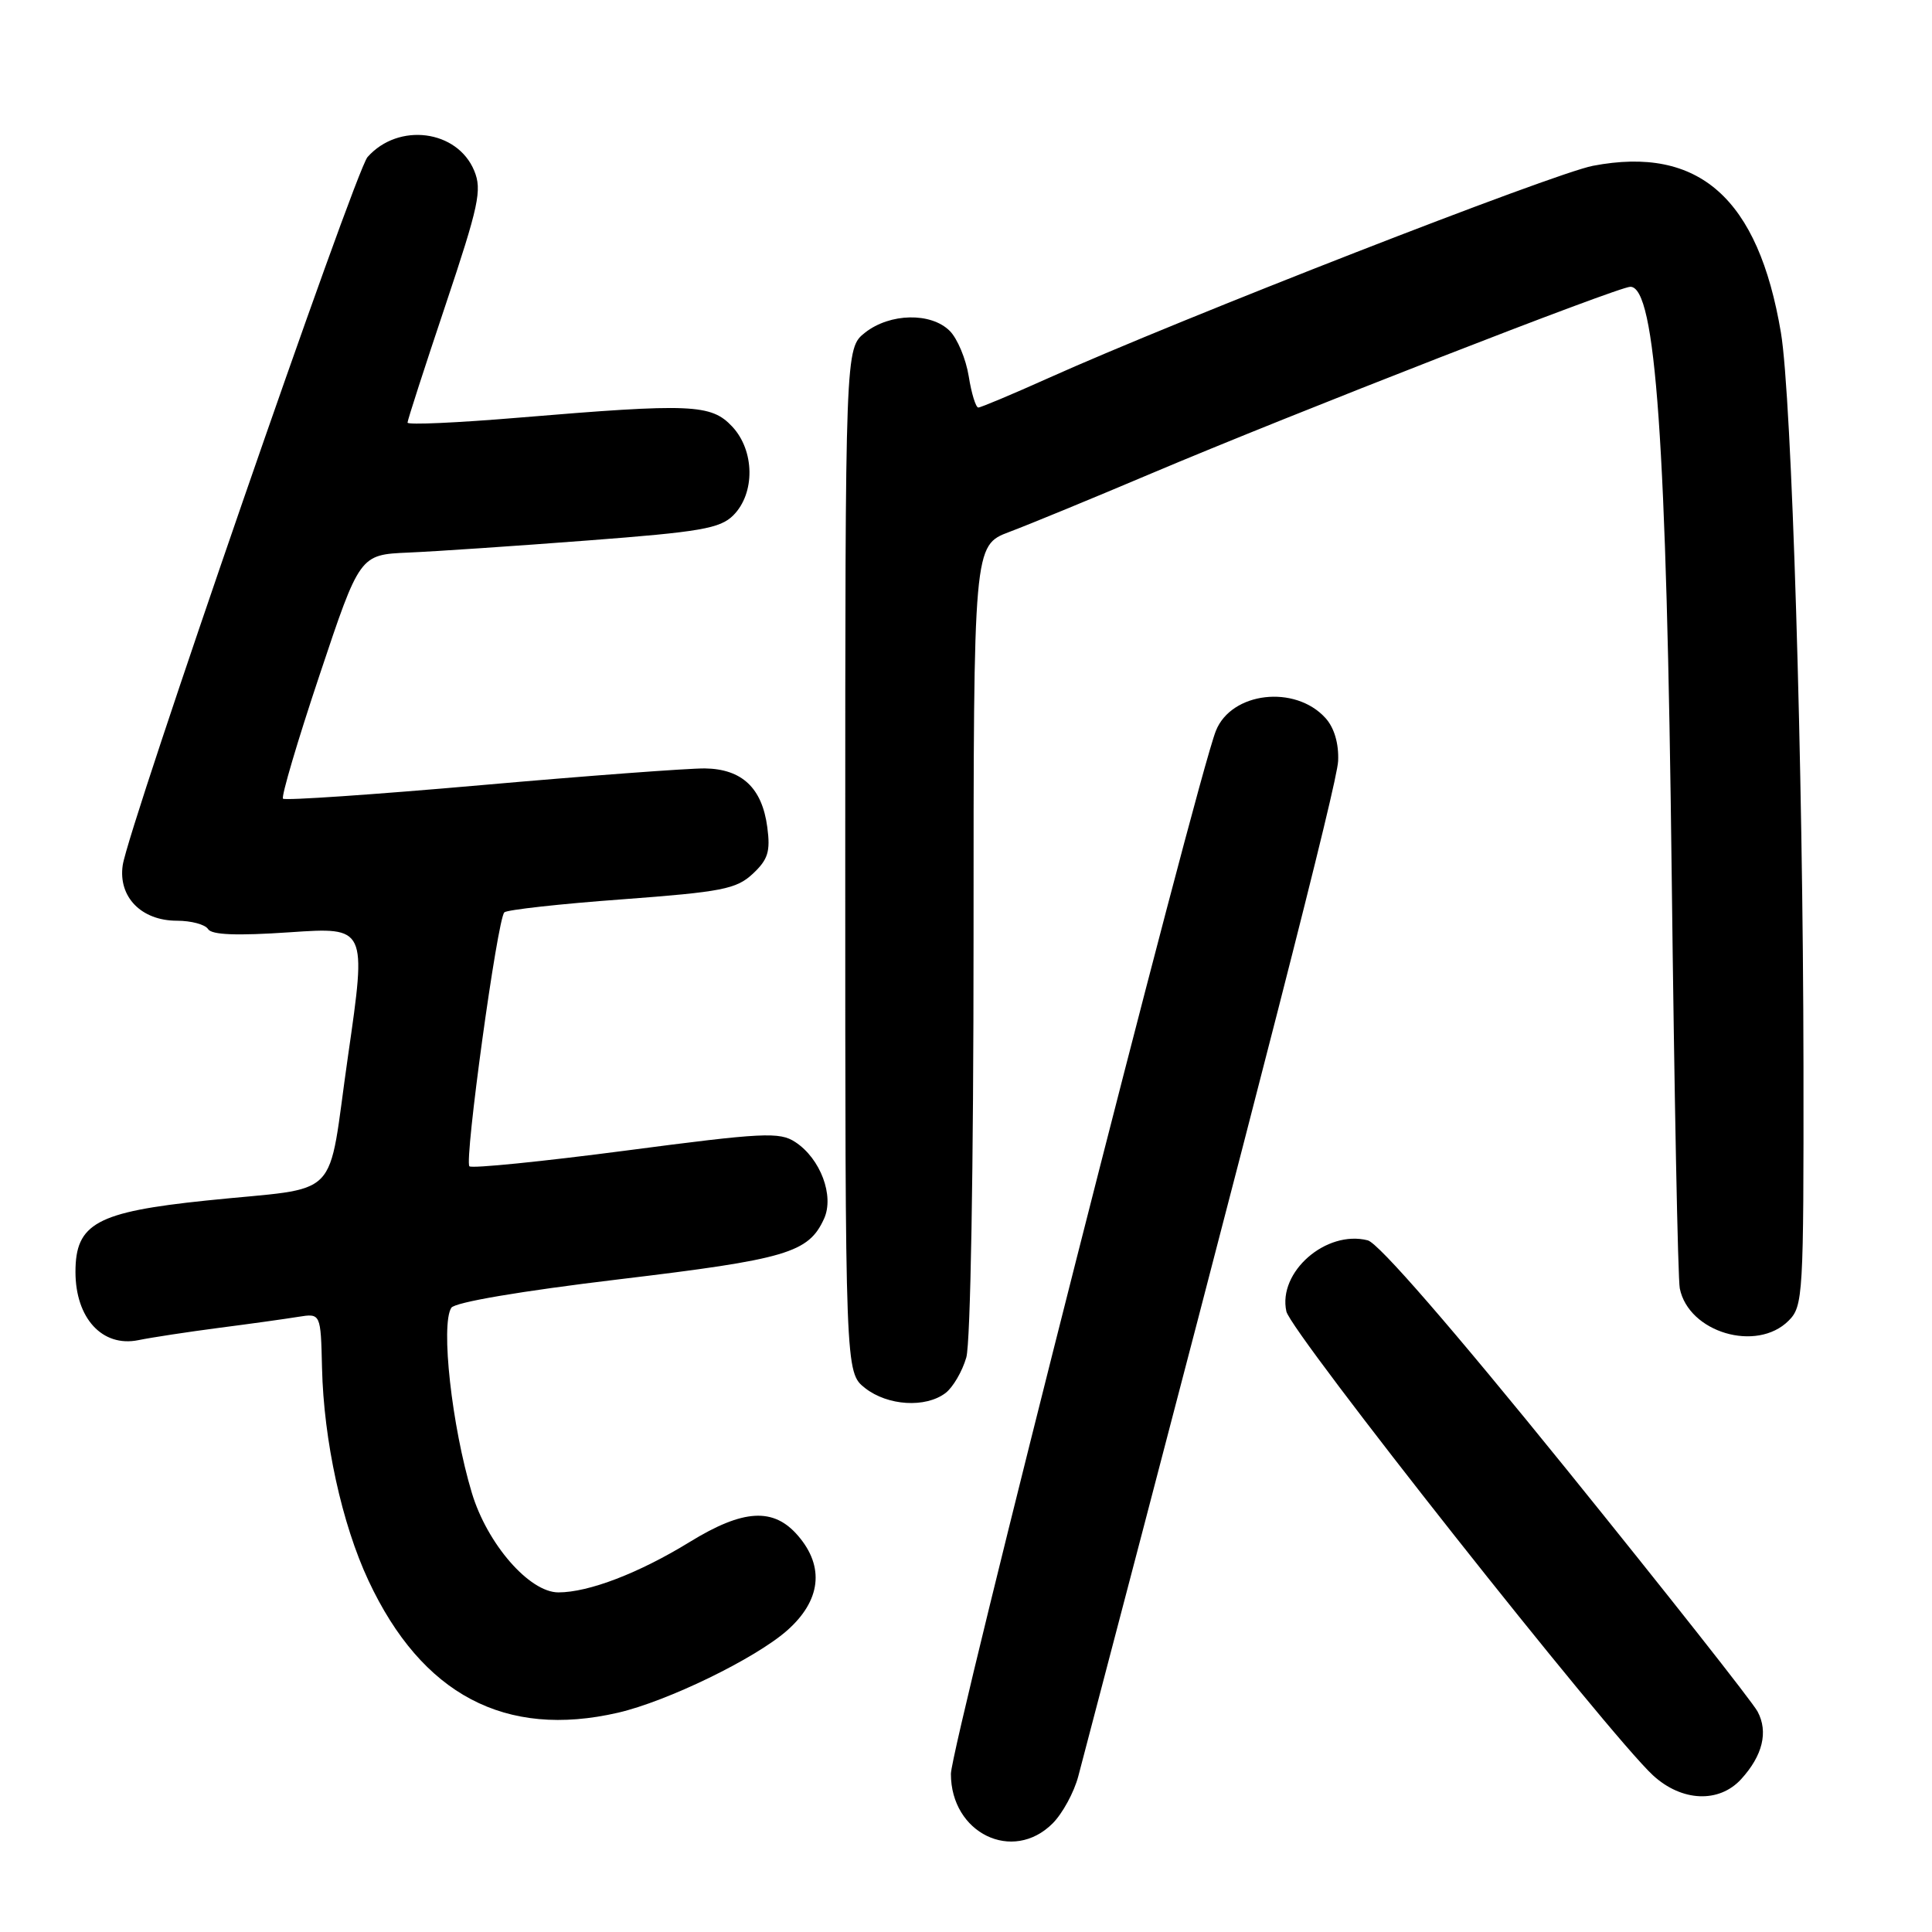 <?xml version="1.0" encoding="UTF-8" standalone="no"?>
<!DOCTYPE svg PUBLIC "-//W3C//DTD SVG 1.1//EN" "http://www.w3.org/Graphics/SVG/1.1/DTD/svg11.dtd" >
<svg xmlns="http://www.w3.org/2000/svg" xmlns:xlink="http://www.w3.org/1999/xlink" version="1.1" viewBox="0 0 256 256">
 <g >
 <path fill="currentColor"
d=" M 139.48 241.61 C 140.79 240.30 142.32 237.49 142.88 235.36 C 167.54 141.48 177.19 103.79 177.31 100.83 C 177.41 98.51 176.79 96.42 175.63 95.14 C 171.60 90.70 163.16 91.68 161.11 96.84 C 158.55 103.26 126.00 231.40 126.00 235.05 C 126.00 242.91 134.19 246.90 139.48 241.61 Z  M 230.71 235.75 C 233.56 232.63 234.33 229.49 232.89 226.79 C 232.22 225.53 220.84 211.10 207.59 194.71 C 192.42 175.96 182.66 164.71 181.23 164.35 C 175.71 162.95 169.30 168.55 170.45 173.77 C 171.07 176.58 213.16 229.84 219.04 235.25 C 222.84 238.74 227.78 238.95 230.71 235.75 Z  M 81.90 226.94 C 88.42 225.43 100.02 219.80 104.27 216.07 C 108.77 212.11 109.30 207.62 105.75 203.50 C 102.51 199.72 98.50 199.95 91.39 204.32 C 84.68 208.44 78.02 211.00 73.99 211.00 C 70.14 211.00 64.55 204.57 62.52 197.81 C 59.87 189.00 58.37 175.53 59.80 173.29 C 60.26 172.56 68.96 171.08 81.99 169.52 C 104.23 166.86 107.13 166.01 109.19 161.49 C 110.57 158.46 108.72 153.52 105.38 151.33 C 103.30 149.96 101.13 150.07 82.92 152.46 C 71.84 153.91 62.52 154.85 62.20 154.54 C 61.50 153.83 65.91 121.73 66.83 120.89 C 67.20 120.55 74.21 119.77 82.40 119.17 C 95.69 118.18 97.57 117.81 99.75 115.78 C 101.77 113.89 102.10 112.83 101.67 109.60 C 100.98 104.40 98.31 101.89 93.40 101.82 C 91.24 101.80 77.88 102.79 63.72 104.04 C 49.56 105.29 37.76 106.09 37.50 105.83 C 37.24 105.58 39.42 98.19 42.35 89.43 C 47.67 73.50 47.67 73.50 54.09 73.22 C 57.61 73.07 68.30 72.35 77.82 71.62 C 92.82 70.48 95.42 70.03 97.17 68.28 C 100.08 65.36 100.01 59.71 97.02 56.52 C 94.22 53.54 91.62 53.43 68.75 55.34 C 60.64 56.02 54.00 56.32 54.00 56.00 C 54.00 55.68 56.26 48.69 59.02 40.46 C 63.45 27.23 63.89 25.17 62.84 22.63 C 60.60 17.20 52.80 16.19 48.70 20.81 C 47.04 22.68 16.98 109.65 16.26 114.65 C 15.65 118.85 18.73 122.00 23.44 122.00 C 25.33 122.00 27.19 122.50 27.57 123.11 C 28.05 123.88 31.36 124.01 38.42 123.53 C 48.58 122.84 48.58 122.84 46.12 139.88 C 43.27 159.58 45.64 157.16 27.31 159.08 C 12.80 160.59 10.00 162.12 10.00 168.53 C 10.00 174.67 13.56 178.54 18.32 177.58 C 20.07 177.22 24.88 176.49 29.00 175.95 C 33.12 175.42 37.85 174.76 39.50 174.49 C 42.50 174.01 42.50 174.01 42.67 181.25 C 42.89 190.87 45.30 201.91 48.83 209.45 C 55.90 224.55 66.93 230.39 81.90 226.94 Z  M 125.29 184.58 C 126.27 183.83 127.51 181.71 128.04 179.87 C 128.60 177.91 129.00 154.79 129.00 124.39 C 129.00 72.27 129.00 72.27 133.75 70.48 C 136.36 69.50 144.80 66.02 152.50 62.76 C 171.23 54.83 214.41 38.00 216.03 38.00 C 219.39 38.00 220.83 58.44 221.51 116.00 C 221.85 144.88 222.33 169.50 222.58 170.72 C 223.75 176.56 232.77 179.23 237.00 175.00 C 238.92 173.08 239.00 171.69 238.97 141.25 C 238.92 101.60 237.42 52.57 235.98 44.07 C 232.98 26.25 225.12 19.28 211.07 21.97 C 205.81 22.98 156.36 42.26 138.87 50.12 C 134.12 52.25 129.96 54.00 129.63 54.00 C 129.30 54.00 128.72 52.13 128.36 49.85 C 127.99 47.56 126.86 44.86 125.85 43.85 C 123.37 41.37 117.93 41.48 114.63 44.07 C 112.00 46.15 112.00 46.15 112.00 114.00 C 112.00 181.85 112.00 181.85 114.63 183.93 C 117.63 186.28 122.64 186.59 125.29 184.58 Z "/>
</g>
</svg>